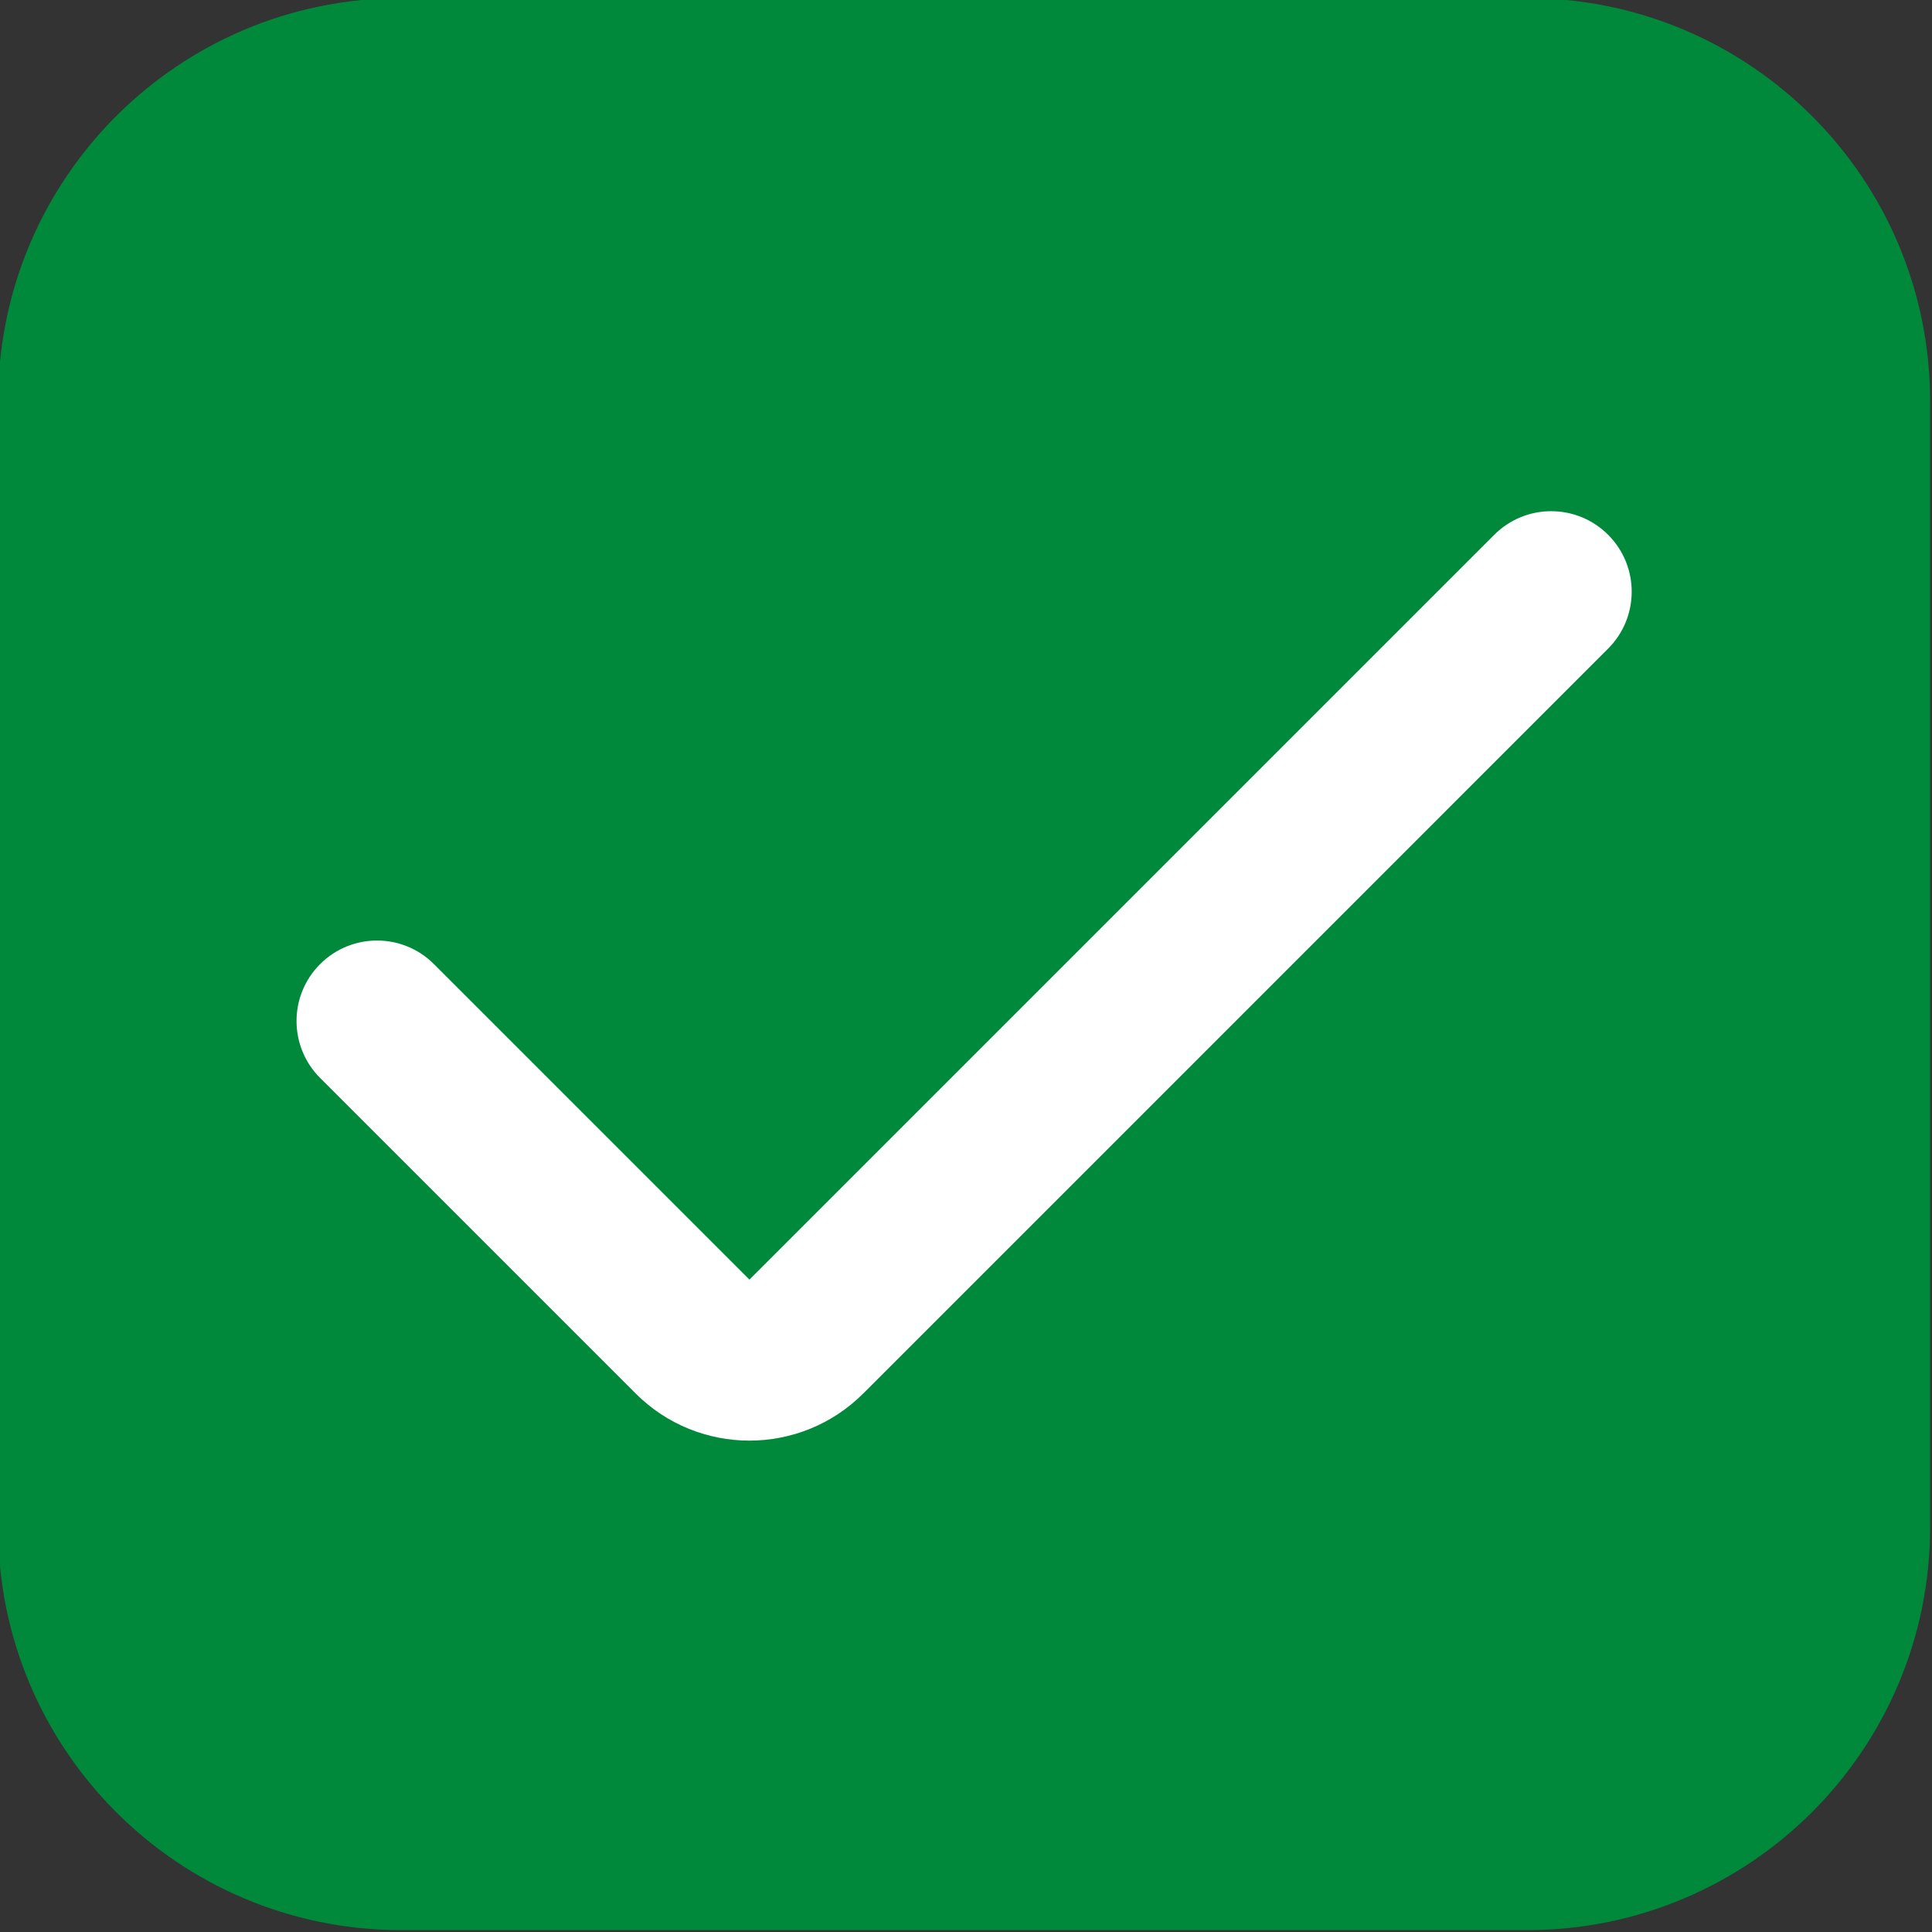 <?xml version="1.0" encoding="utf-8"?>
<!-- Generator: Adobe Illustrator 13.0.0, SVG Export Plug-In . SVG Version: 6.00 Build 14948)  -->
<!DOCTYPE svg PUBLIC "-//W3C//DTD SVG 1.1//EN" "http://www.w3.org/Graphics/SVG/1.1/DTD/svg11.dtd">
<svg version="1.1" id="Layer_1" xmlns="http://www.w3.org/2000/svg" xmlns:xlink="http://www.w3.org/1999/xlink" x="0px" y="0px"
	 width="512px" height="512px" viewBox="0 0 512 512" enable-background="new 0 0 512 512" xml:space="preserve">
<rect x="0" y="0" width="512" height="512" fill="#333333" stroke="none"/>
<g>
	<path fill="#00893B" d="M404.833-0.5H106.167C47.278-0.417-0.424,47.278-0.5,106.167v298.667
		c0.076,58.89,47.778,106.584,106.667,106.667h298.667c58.89-0.083,106.584-47.777,106.667-106.667V106.167
		C511.417,47.278,463.723-0.417,404.833-0.5z"/>
	<path fill="#FFFFFF" d="M198.612,339.111L115,255.5c-8.333-8.333-21.833-8.333-30.167,0l0,0c-8.333,8.333-8.333,21.833,0,30.167
		l83.611,83.61c16.653,16.667,43.667,16.667,60.333,0h0.014l197.375-197.389c8.333-8.333,8.333-21.833,0-30.167l0,0
		c-8.334-8.333-21.834-8.333-30.167,0L198.612,339.111z"/>
</g>
</svg>
